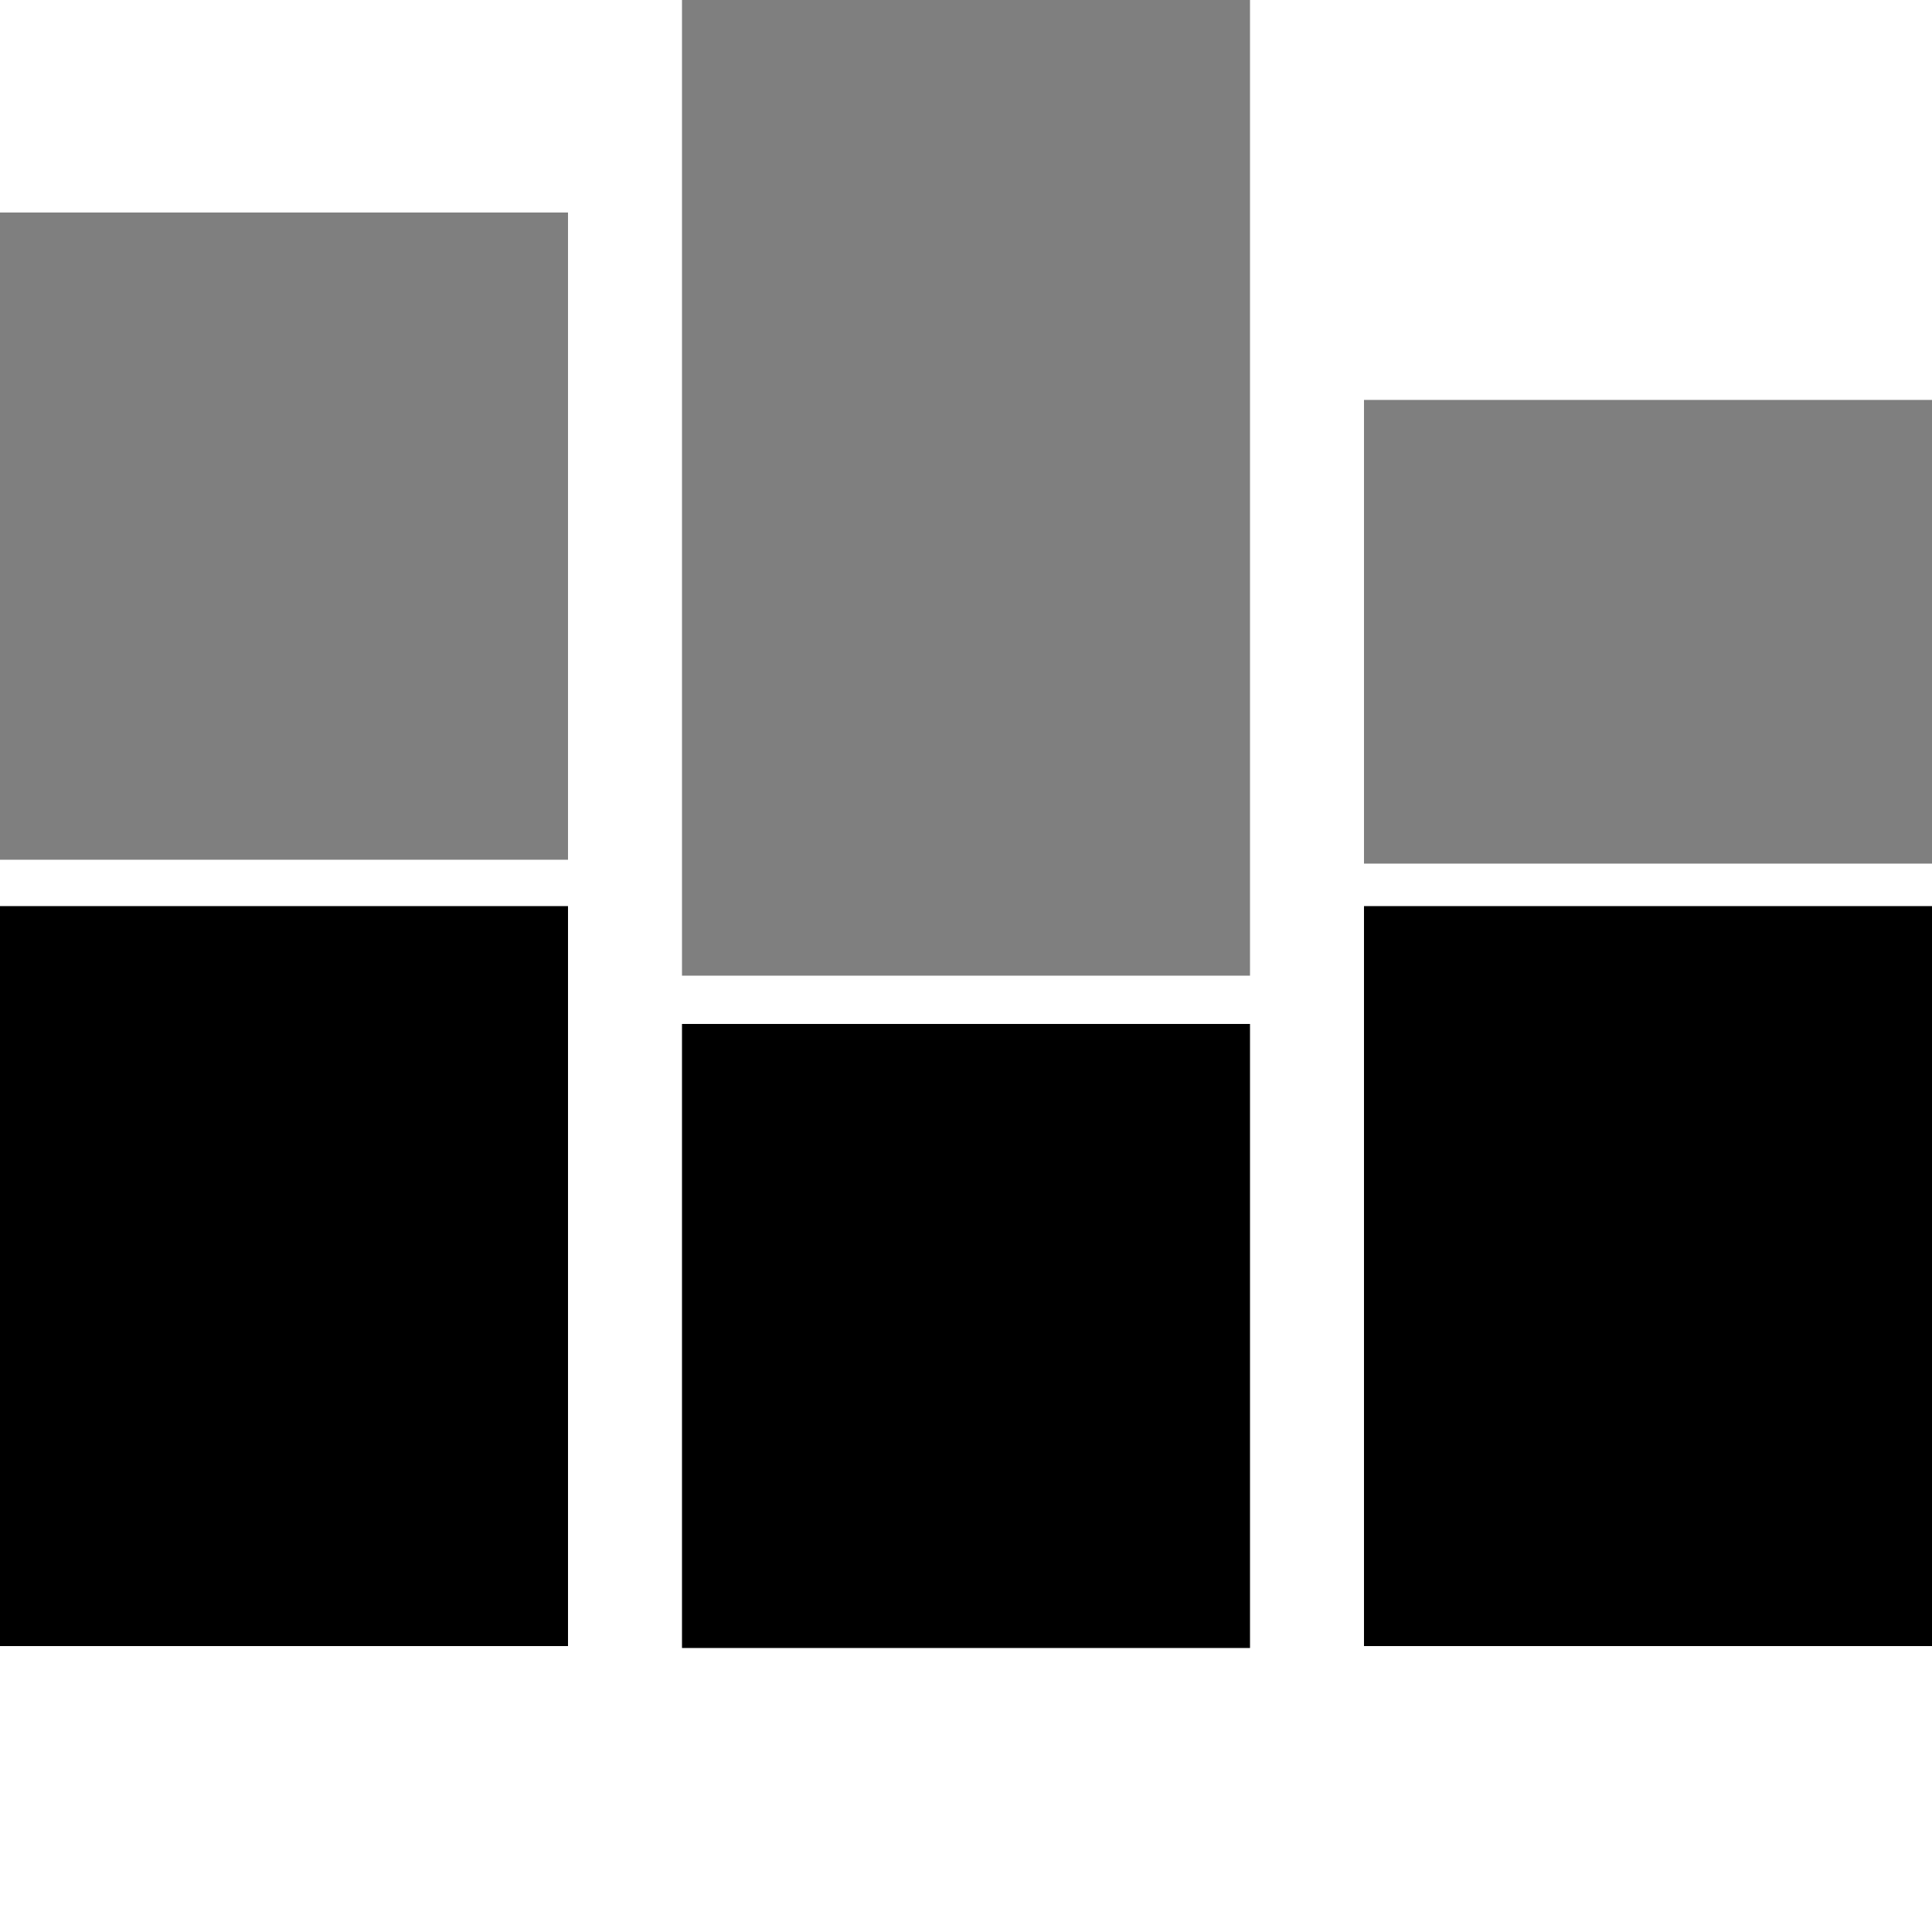 <?xml version="1.0" encoding="utf-8"?>
<!-- Generator: Adobe Illustrator 21.1.0, SVG Export Plug-In . SVG Version: 6.00 Build 0)  -->
<svg version="1.1" id="Ebene_1" xmlns="http://www.w3.org/2000/svg" xmlns:xlink="http://www.w3.org/1999/xlink" x="0px" y="0px"
	 viewBox="0 0 100 100" style="enable-background:new 0 0 100 100;" xml:space="preserve">
<style type="text/css">
	.st0{opacity:0.5;enable-background:new    ;}
</style>
<rect y="46.9" width="29.4" height="38.3"/>
<rect y="11" class="st0" width="29.4" height="33.5"/>
<rect x="35.3" y="53" width="29.4" height="32.3"/>
<rect x="35.3" class="st0" width="29.4" height="50.5"/>
<rect x="70.6" y="46.9" width="29.4" height="38.3"/>
<rect x="70.6" y="20.7" class="st0" width="29.4" height="24"/>
</svg>
